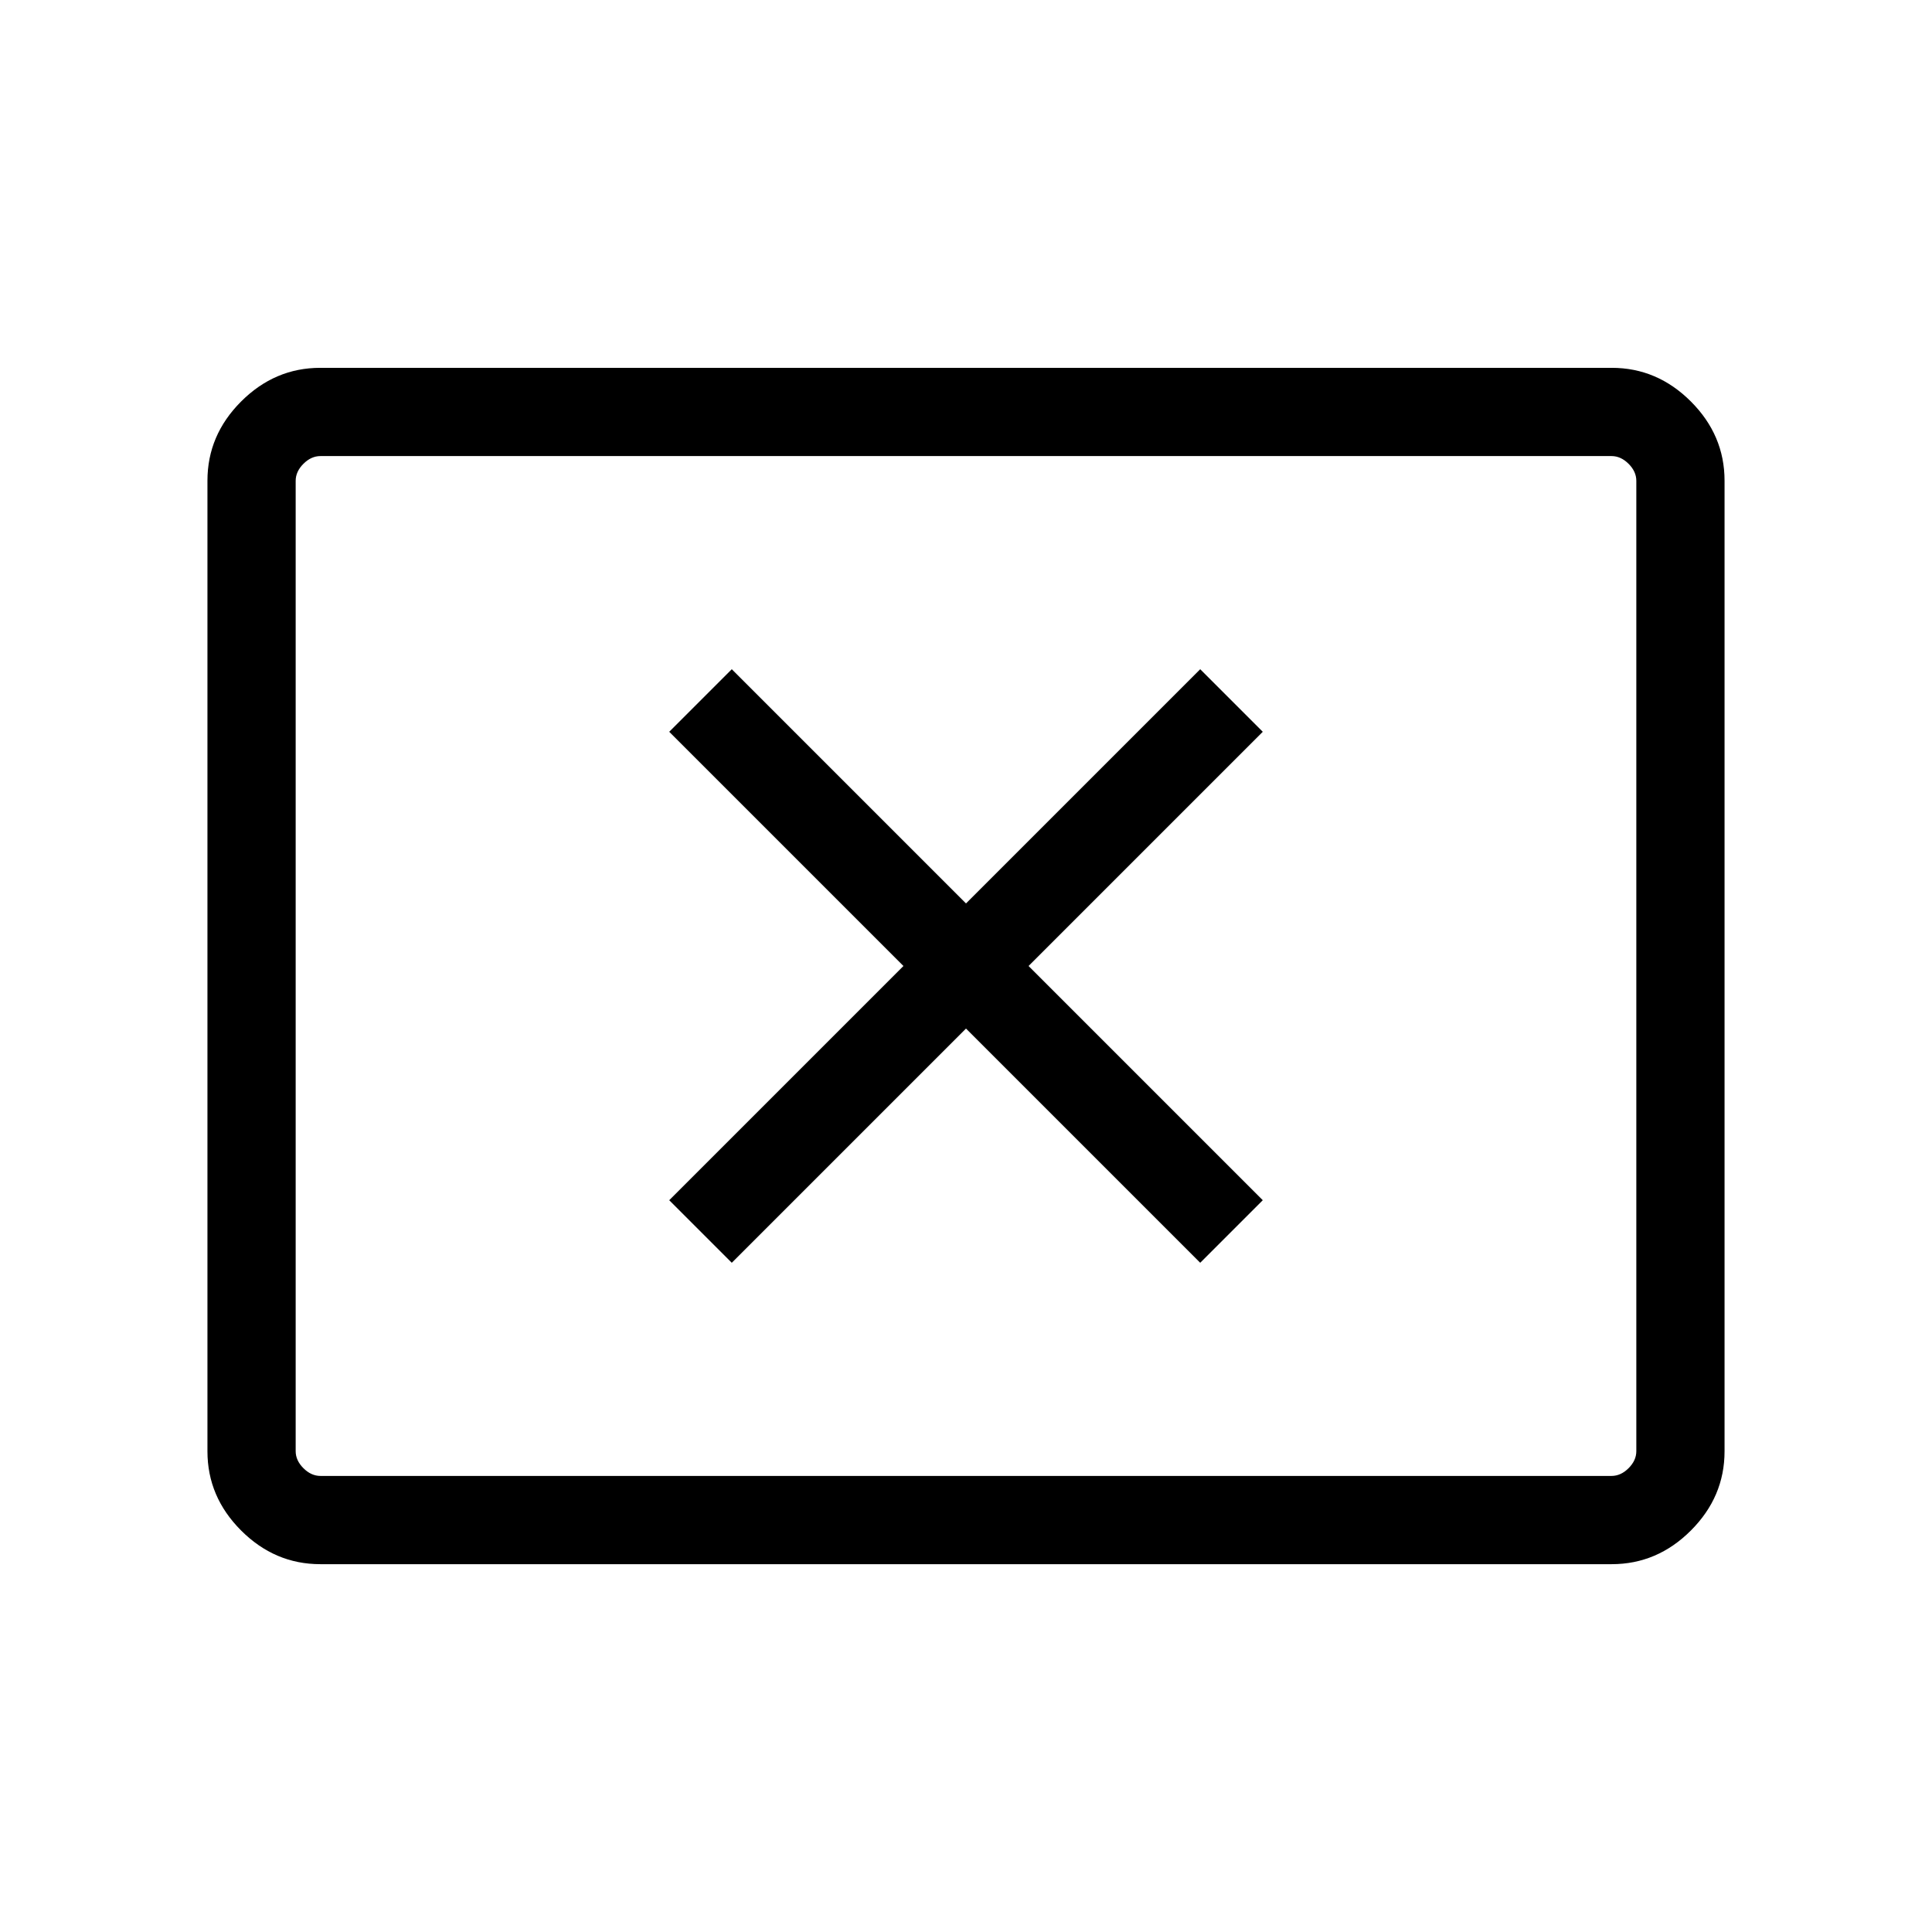 <svg xmlns="http://www.w3.org/2000/svg" height="48" viewBox="0 -960 960 960" width="48"><path d="M363.62-332.54 480-448.92l116.38 116.38 31.08-31.08L511.08-480l116.38-116.38-31.08-31.08L480-511.08 363.62-627.46l-31.08 31.08L448.92-480 332.54-363.62l31.08 31.08ZM159.15-182.77q-22.61 0-39.34-16.73-16.73-16.73-16.73-39.35v-482.3q0-22.62 16.73-39.35t39.34-16.73h641.7q22.61 0 39.34 16.73 16.73 16.73 16.73 39.35v482.3q0 22.62-16.73 39.35t-39.34 16.73h-641.7Zm.08-43.85h641.54q4.61 0 8.46-3.84 3.85-3.85 3.85-8.46v-482.16q0-4.61-3.85-8.46-3.85-3.84-8.46-3.84H159.23q-4.61 0-8.46 3.84-3.85 3.85-3.85 8.46v482.16q0 4.61 3.85 8.46 3.85 3.84 8.46 3.84Zm-12.31 0v-506.76 506.76Z"/></svg>